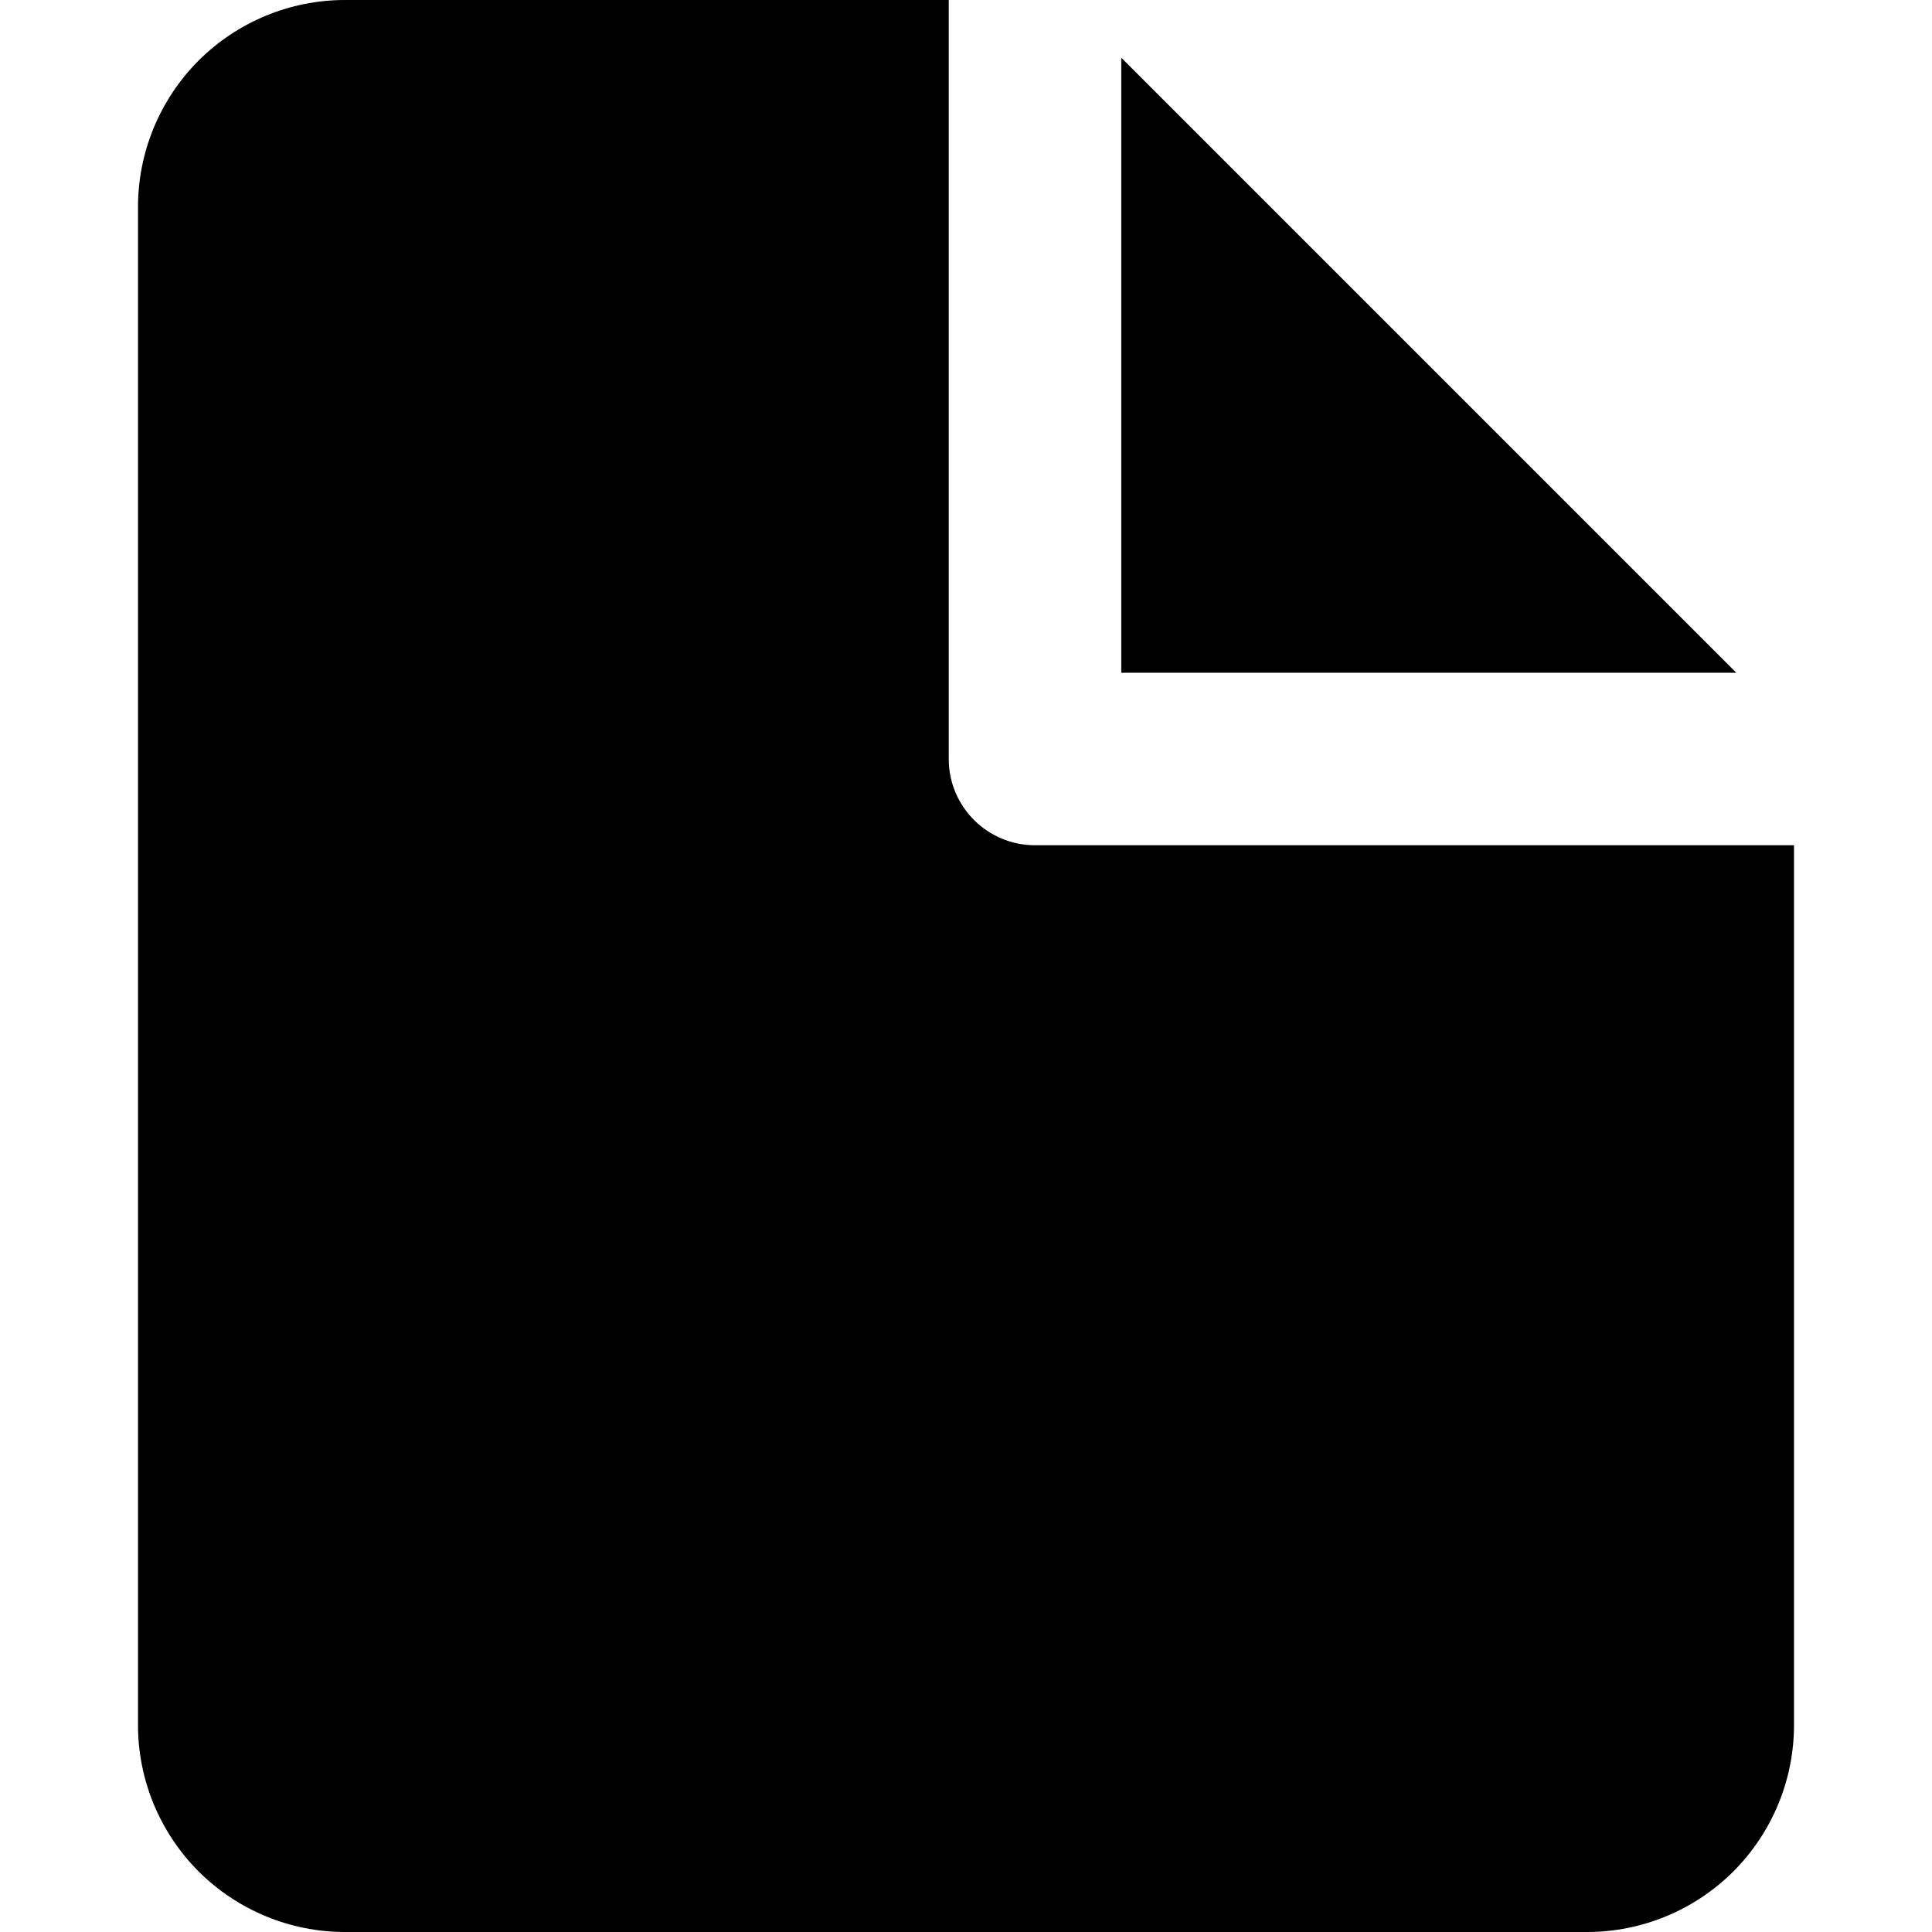 <svg xmlns="http://www.w3.org/2000/svg" fill="none" viewBox="0 0 14 14">
    <path fill="currentColor" fill-rule="evenodd"
        d="M6.875 0H2.5C2.102 0 1.721 0.158 1.439 0.439C1.158 0.721 1 1.102 1 1.5V12.5C1 12.898 1.158 13.279 1.439 13.561C1.721 13.842 2.102 14 2.5 14H11.5C11.898 14 12.279 13.842 12.561 13.561C12.842 13.279 13 12.898 13 12.5V6.125H7.5C7.155 6.125 6.875 5.845 6.875 5.5V0ZM12.582 4.875L8.125 0.418V4.875H12.582Z"
        clip-rule="evenodd"></path>
</svg>